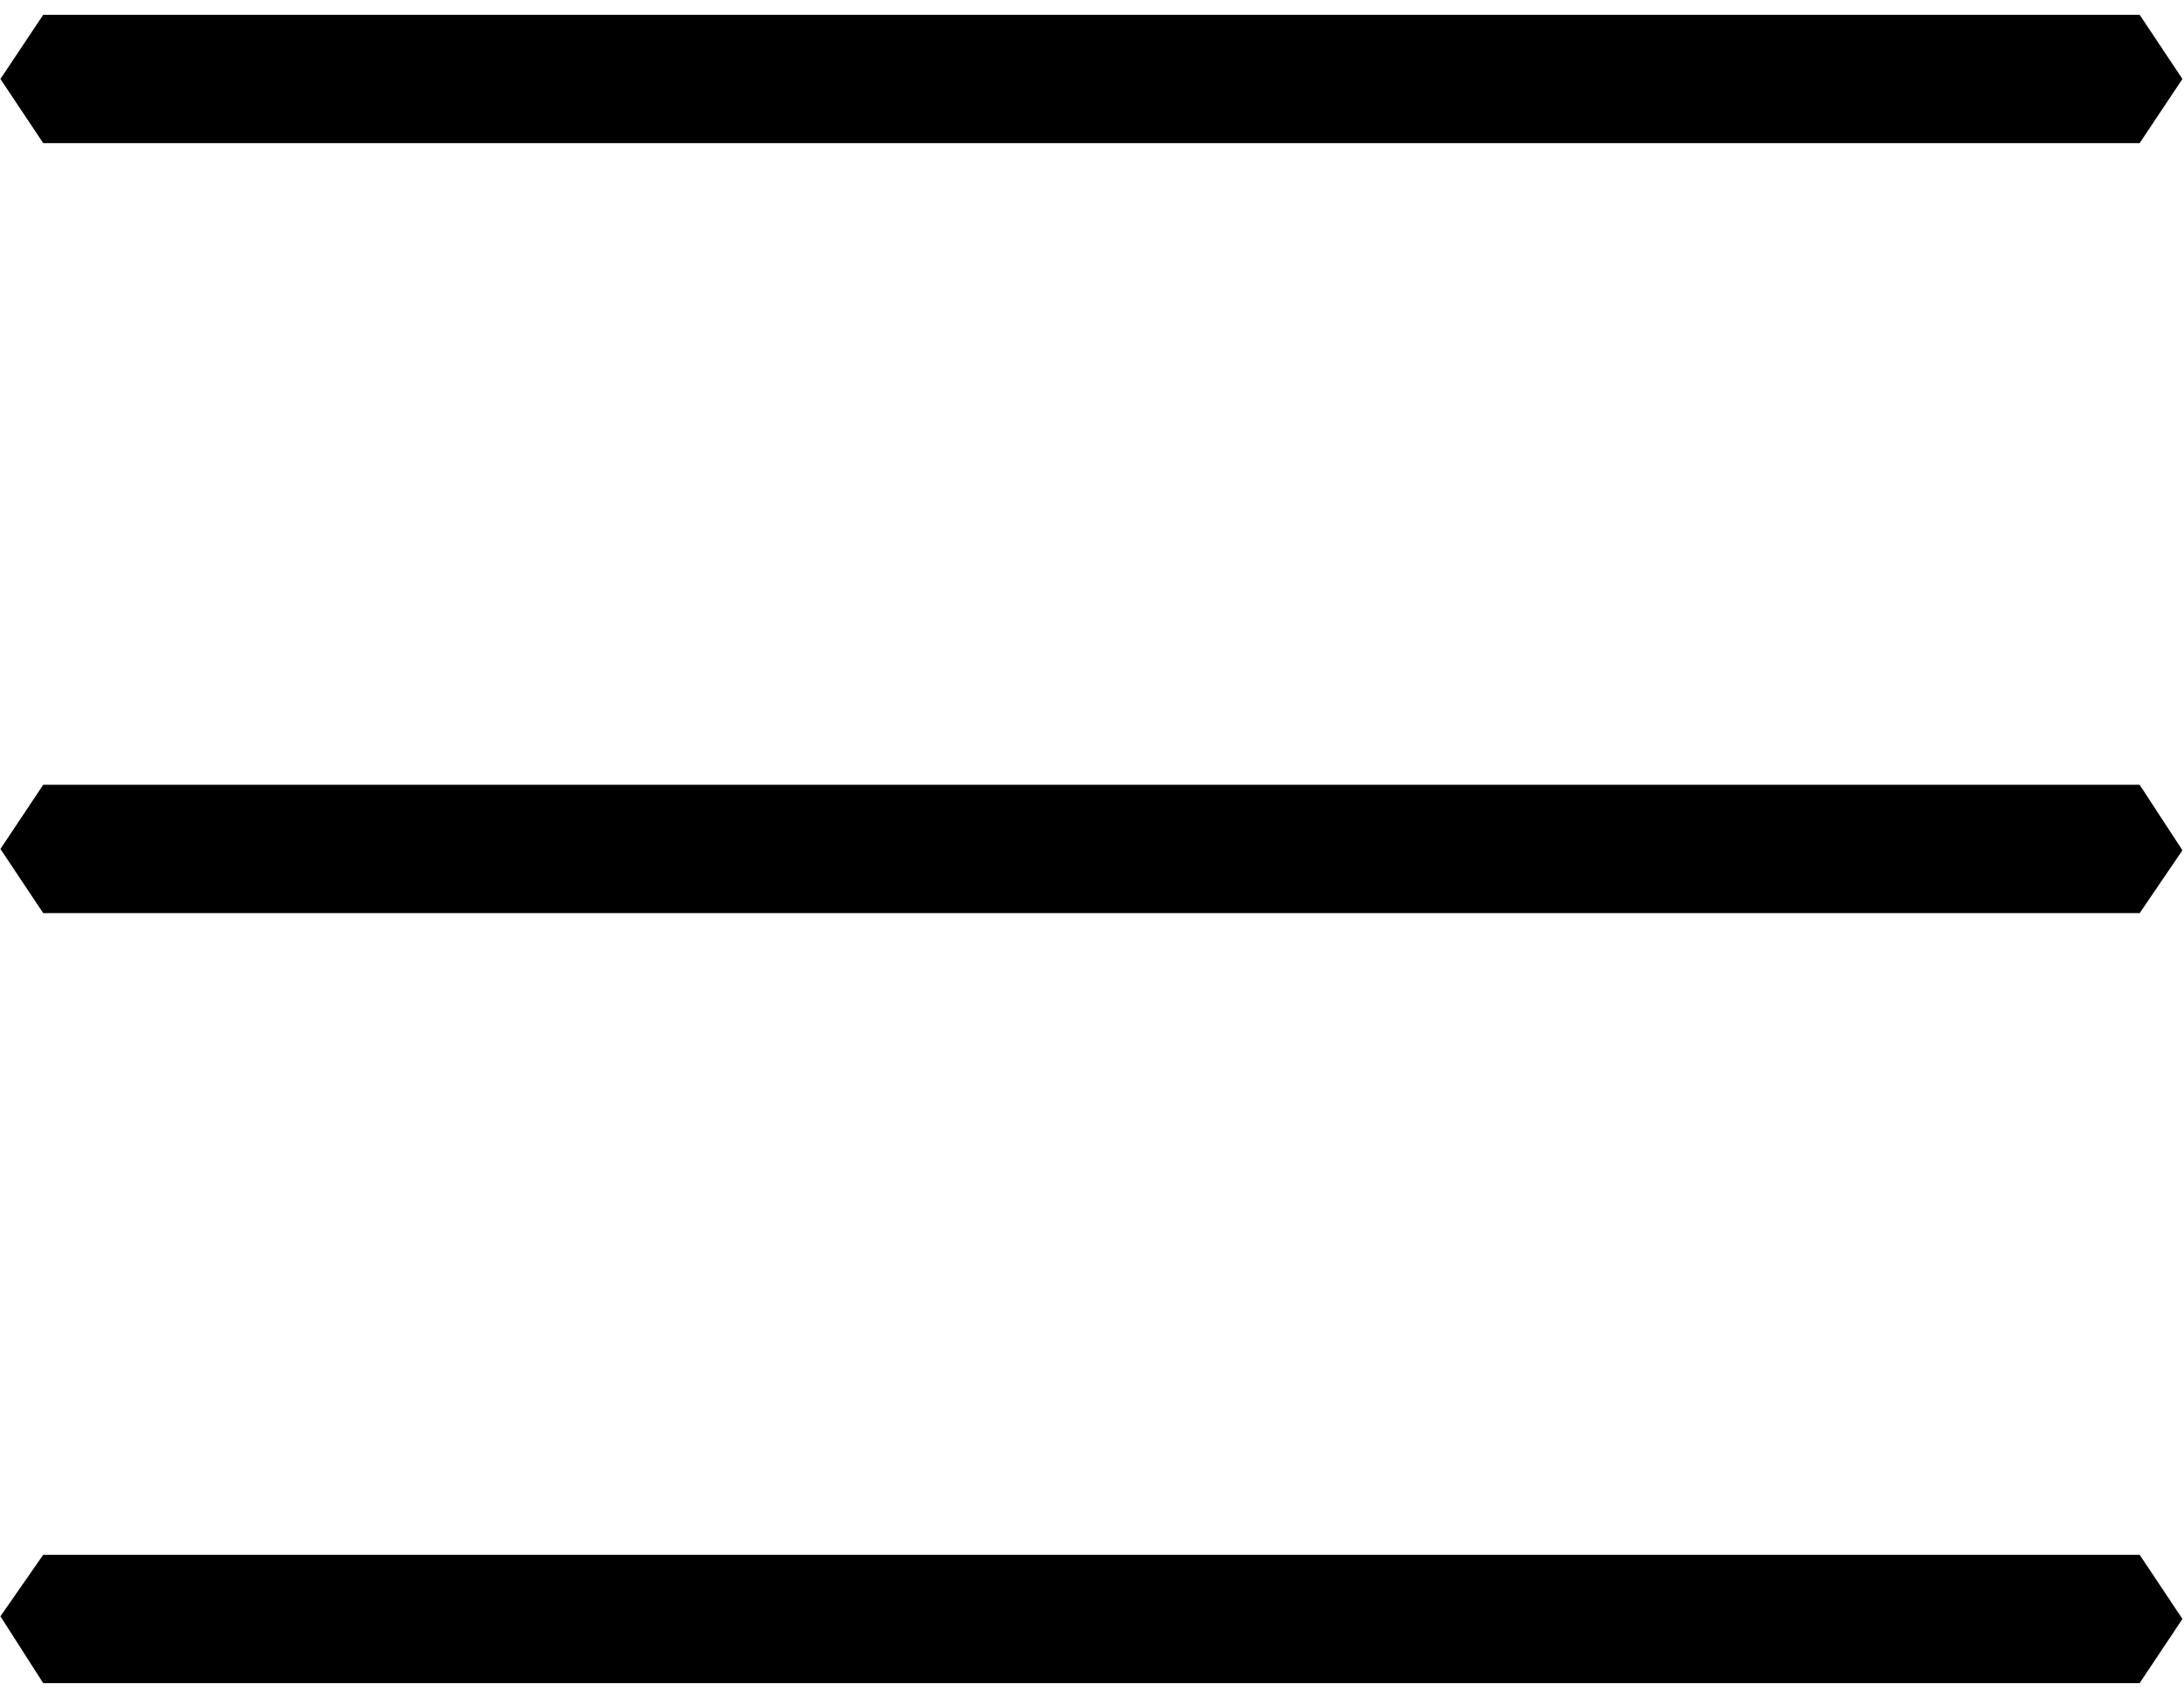 <?xml version="1.0" standalone="no"?><!DOCTYPE svg PUBLIC "-//W3C//DTD SVG 1.1//EN" "http://www.w3.org/Graphics/SVG/1.1/DTD/svg11.dtd"><svg t="1511592360878" class="icon" style="" viewBox="0 0 1317 1024" version="1.1" xmlns="http://www.w3.org/2000/svg" p-id="6057" xmlns:xlink="http://www.w3.org/1999/xlink" width="20.578" height="16"><defs><style type="text/css"></style></defs><path d="M1290.255 86.327l25.8-38.7-25.8-38.7-1264.198 0-25.8 38.7 25.8 38.7L1290.255 86.327zM26.058 473.326l-25.8 38.7 25.8 38.7 1264.198 0 25.8-37.9-25.8-39.5L26.058 473.326zM26.058 937.725l-25.8 37.1 25.8 40.3 1264.198 0 25.8-38.7-25.8-38.7L26.058 937.725z" p-id="6058"></path></svg>